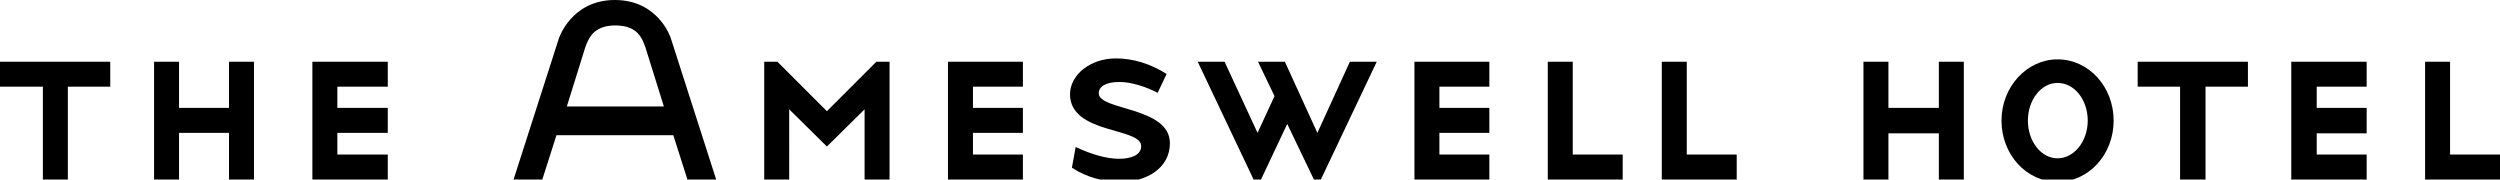 <svg xmlns="http://www.w3.org/2000/svg" xmlns:xlink="http://www.w3.org/1999/xlink" x="0px" y="0px" viewBox="0 0 530.6 38.1" xml:space="preserve" class="fill-current text-ams-white w-56 xmed:w-80" role="img" aria-labelledby="headerLogo">
<title id="headerLogo">The Ameswell Hotel</title>
<path d="M411.5,13.1v9.8h-10.7v-9.8h-5.3v25h5.3v-9.8h10.7v9.8h5.3v-25H411.5z"></path>
<path d="M430.4,25.6c0,4.4,2.8,8,6.3,8s6.4-3.6,6.4-8s-2.8-8-6.4-8C433.2,17.6,430.4,21.2,430.4,25.6z M448.6,25.6 c0,7.2-5.3,13-11.9,13s-11.9-5.8-11.9-13s5.4-13,11.9-13C443.3,12.6,448.6,18.4,448.6,25.6z"></path>
<path d="M453.7,13.1v5.3h9v19.7h5.4V18.4h9v-5.3H453.7z"></path>
<path d="M486.3,13.1v25h16v-5.3h-10.6v-4.5h10.6v-5.4h-10.6v-4.5h10.6v-5.3H486.3z"></path>
<path d="M514.7,13.1v25h15.9v-5.3H520V13.1H514.7z"></path>
<path d="M0,13.1v5.3h9.1v19.7h5.3V18.4h9v-5.3H0z"></path>
<path d="M48.6,13.1v9.8H38v-9.8h-5.3v25H38v-9.9h10.6v9.9h5.3v-25H48.6z"></path>
<path d="M66.3,13.1v25h16v-5.3H71.6v-4.6h10.7v-5.3H71.6v-4.5h10.7v-5.3H66.3z"></path>
<path d="M186,13.1l-10.5,10.5L165,13.1h-2.8v25h5.3V23.2l8,7.9l8-7.9v14.9h5.3v-25H186z"></path>
<path d="M201.2,13.1v25h15.9v-5.3h-10.6v-4.6h10.6v-5.3h-10.6v-4.5h10.6v-5.3H201.2z"></path>
<path d="M237.9,38.6c-3.5,0-7.2-0.9-10.4-3l0.8-4.4c3.4,1.6,6.6,2.5,9.2,2.5c2.2,0,4.7-0.6,4.7-2.7 c0-4-15.1-2.5-15.1-11c0-4.1,4.3-7.6,9.7-7.6c3.7,0,7.3,1.1,10.8,3.3l-1.9,4c-2.5-1.3-5.6-2.3-8.1-2.3c-3,0-4.4,1-4.4,2.4 c0,3.7,15.1,2.8,15.1,10.6C248.3,35.7,243.3,38.6,237.9,38.6z"></path>
<path d="M286.5,13.1l-6.9,15.1l-6.9-15.1H267l3.5,7.3l-3.6,7.8l-7-15.1h-5.7l12.1,25.5h1.1l5.8-12.3l5.9,12.3h1 l12.1-25.5H286.5z"></path>
<path d="M300.2,13.1v25h15.9v-5.3h-10.6v-4.6h10.6v-5.3h-10.6v-4.5h10.6v-5.3H300.2z"></path>
<path d="M328.5,13.1v25h15.9v-5.3h-10.6V13.1H328.5z"></path>
<path d="M352.7,13.1v25h15.9v-5.3H358V13.1H352.7z"></path>
<path d="M120.3,22.6l3.9-12.5c0.7-1.9,1.7-4.7,6.4-4.7c0.1,0,1.7,0,2.7,0.4c2.5,0.8,3.2,2.9,3.7,4.3l3.9,12.5H120.3z M152,38.1l-9.6-29.9c0-0.1-2.6-8.2-11.9-8.2s-11.9,8.2-11.9,8.2L109,38.1h6.1l3-9.4h24.8l3,9.4H152z"></path>
</svg>